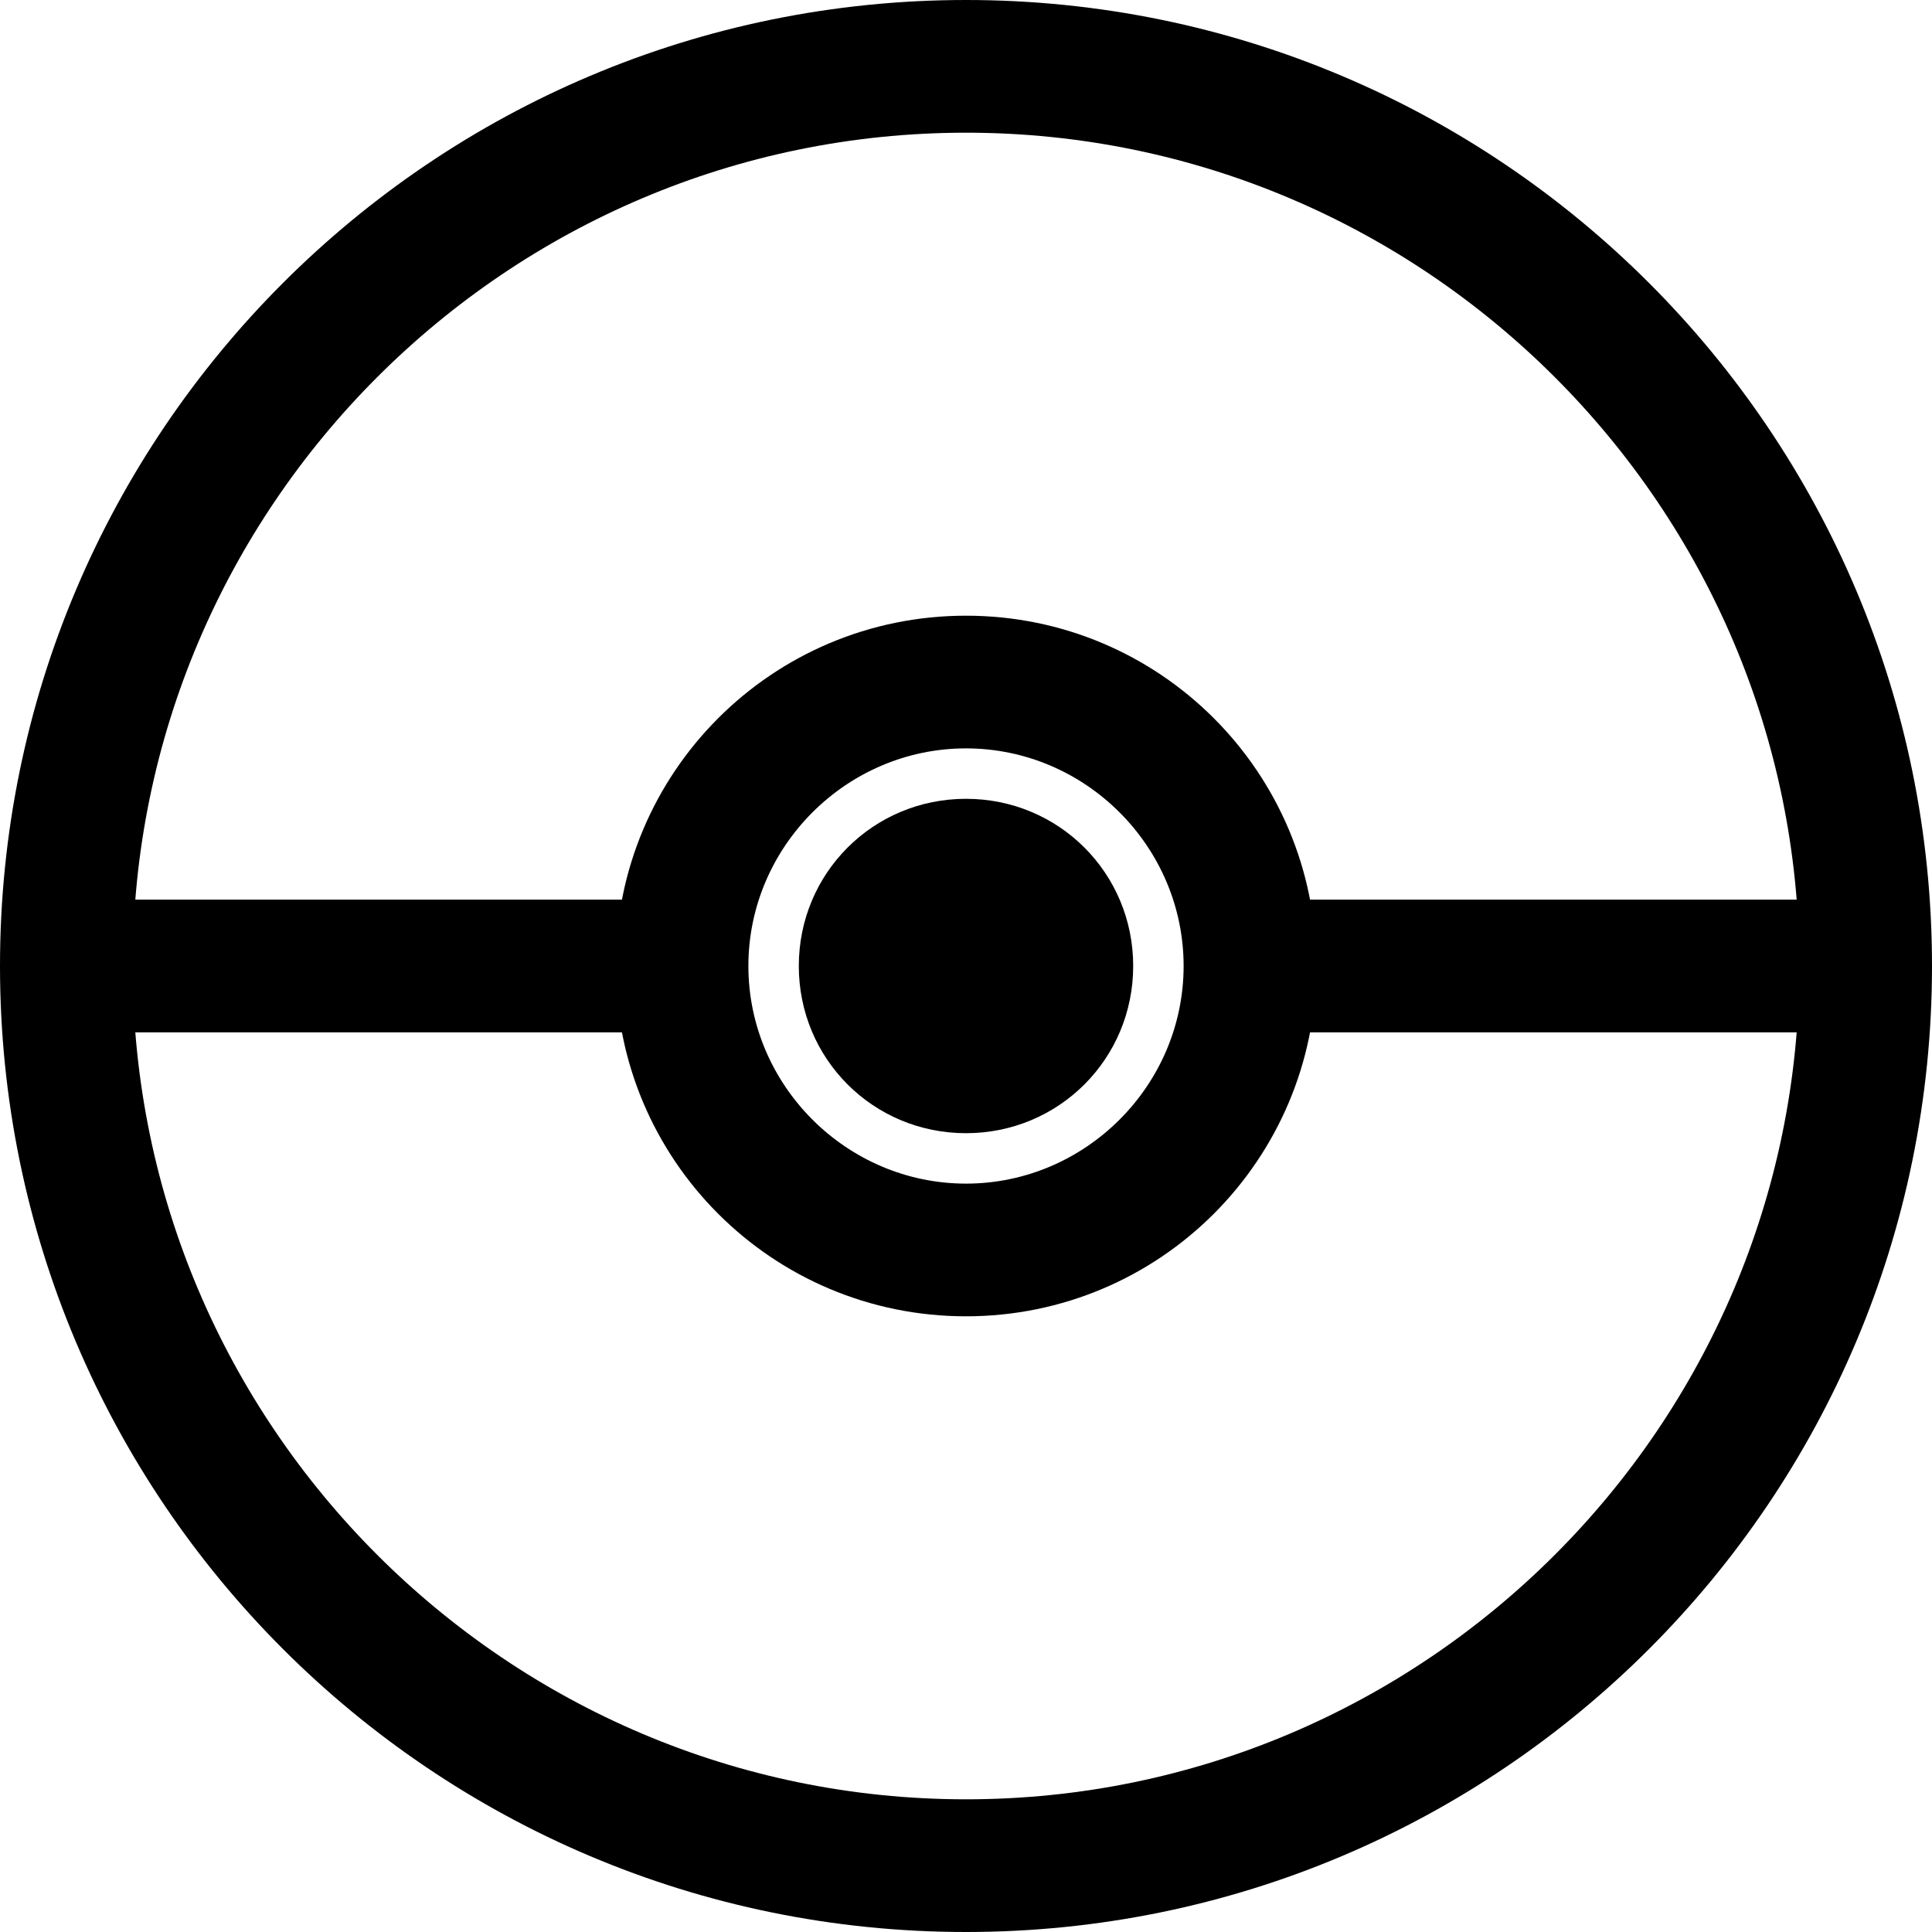 <?xml version="1.0" encoding="utf-8"?>
<!-- Generator: Adobe Illustrator 26.3.1, SVG Export Plug-In . SVG Version: 6.00 Build 0)  -->
<svg version="1.1" id="Capa_1" xmlns="http://www.w3.org/2000/svg" xmlns:xlink="http://www.w3.org/1999/xlink" x="0px" y="0px"
	 viewBox="0 0 72.8 72.8" style="enable-background:new 0 0 72.8 72.8;" xml:space="preserve">
<g id="a">
</g>
<g id="b_00000022556514254942205250000000135523757228444061_">
	<g id="c_00000025406415193395307360000001924912641410389666_">
		<g>
			<path d="M36.4,72.8C16.3,72.8,0,56.5,0,36.4S16.3,0,36.4,0s36.4,16.3,36.4,36.4S56.5,72.8,36.4,72.8L36.4,72.8z M36.4,5
				C19.1,5,5,19.1,5,36.4s14.1,31.4,31.4,31.4s31.4-14.1,31.4-31.4S53.7,5,36.4,5z"/>
			<rect x="2.5" y="33.9" width="22.2" height="5"/>
			<rect x="48.8" y="33.9" width="22.2" height="5"/>
			<g>
				<path d="M36.4,49.6c-7.3,0-13.2-5.9-13.2-13.2s5.9-13.2,13.2-13.2s13.2,5.9,13.2,13.2S43.7,49.6,36.4,49.6z M36.4,28.2
					c-4.5,0-8.2,3.7-8.2,8.2s3.7,8.2,8.2,8.2s8.2-3.7,8.2-8.2S40.9,28.2,36.4,28.2z"/>
			</g>
			<g>
				<circle cx="36.4" cy="36.4" r="3.8"/>
				<path d="M36.4,42.7c-3.5,0-6.3-2.8-6.3-6.3s2.8-6.3,6.3-6.3s6.3,2.8,6.3,6.3S39.9,42.7,36.4,42.7z"/>
			</g>
		</g>
	</g>
</g>
</svg>
